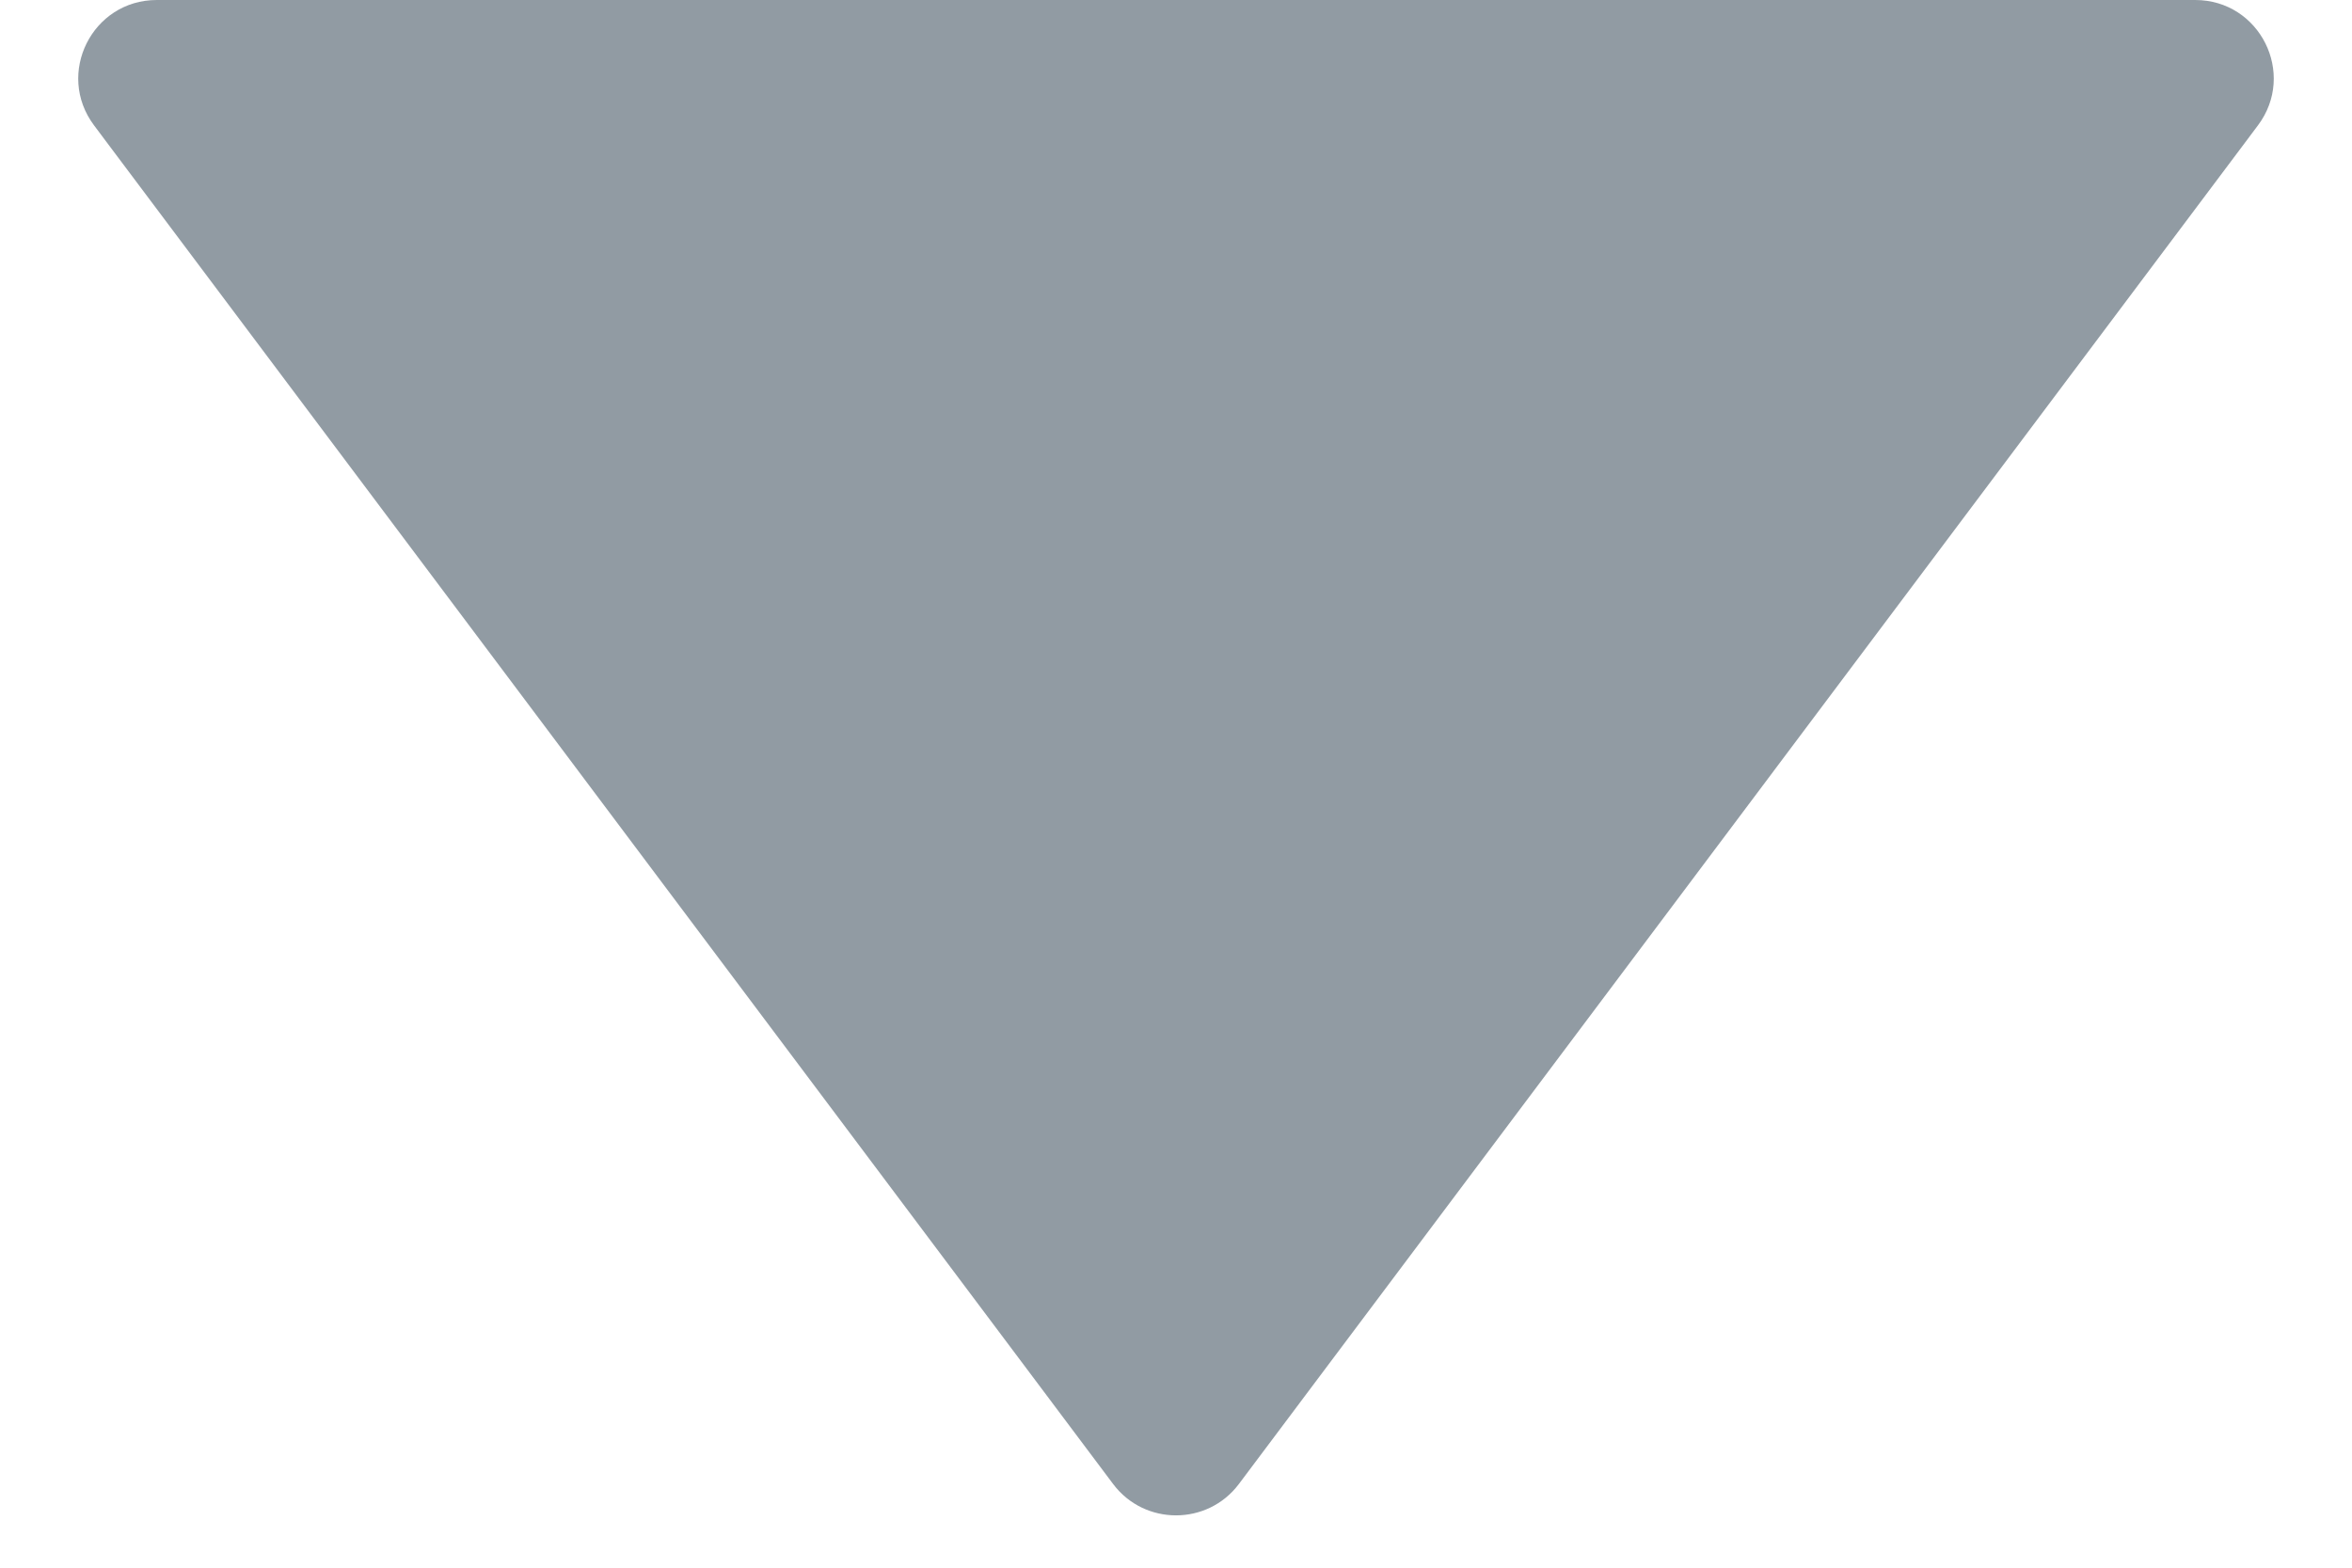 <svg width="6" height="4" viewBox="0 0 6 4" fill="none" xmlns="http://www.w3.org/2000/svg">
<path d="M2.84 3.787C2.92 3.893 3.08 3.893 3.16 3.787L5.76 0.32C5.859 0.188 5.765 0 5.6 0H0.4C0.235 0 0.141 0.188 0.24 0.32L2.84 3.787Z" fill="#919BA3"/>
</svg>
